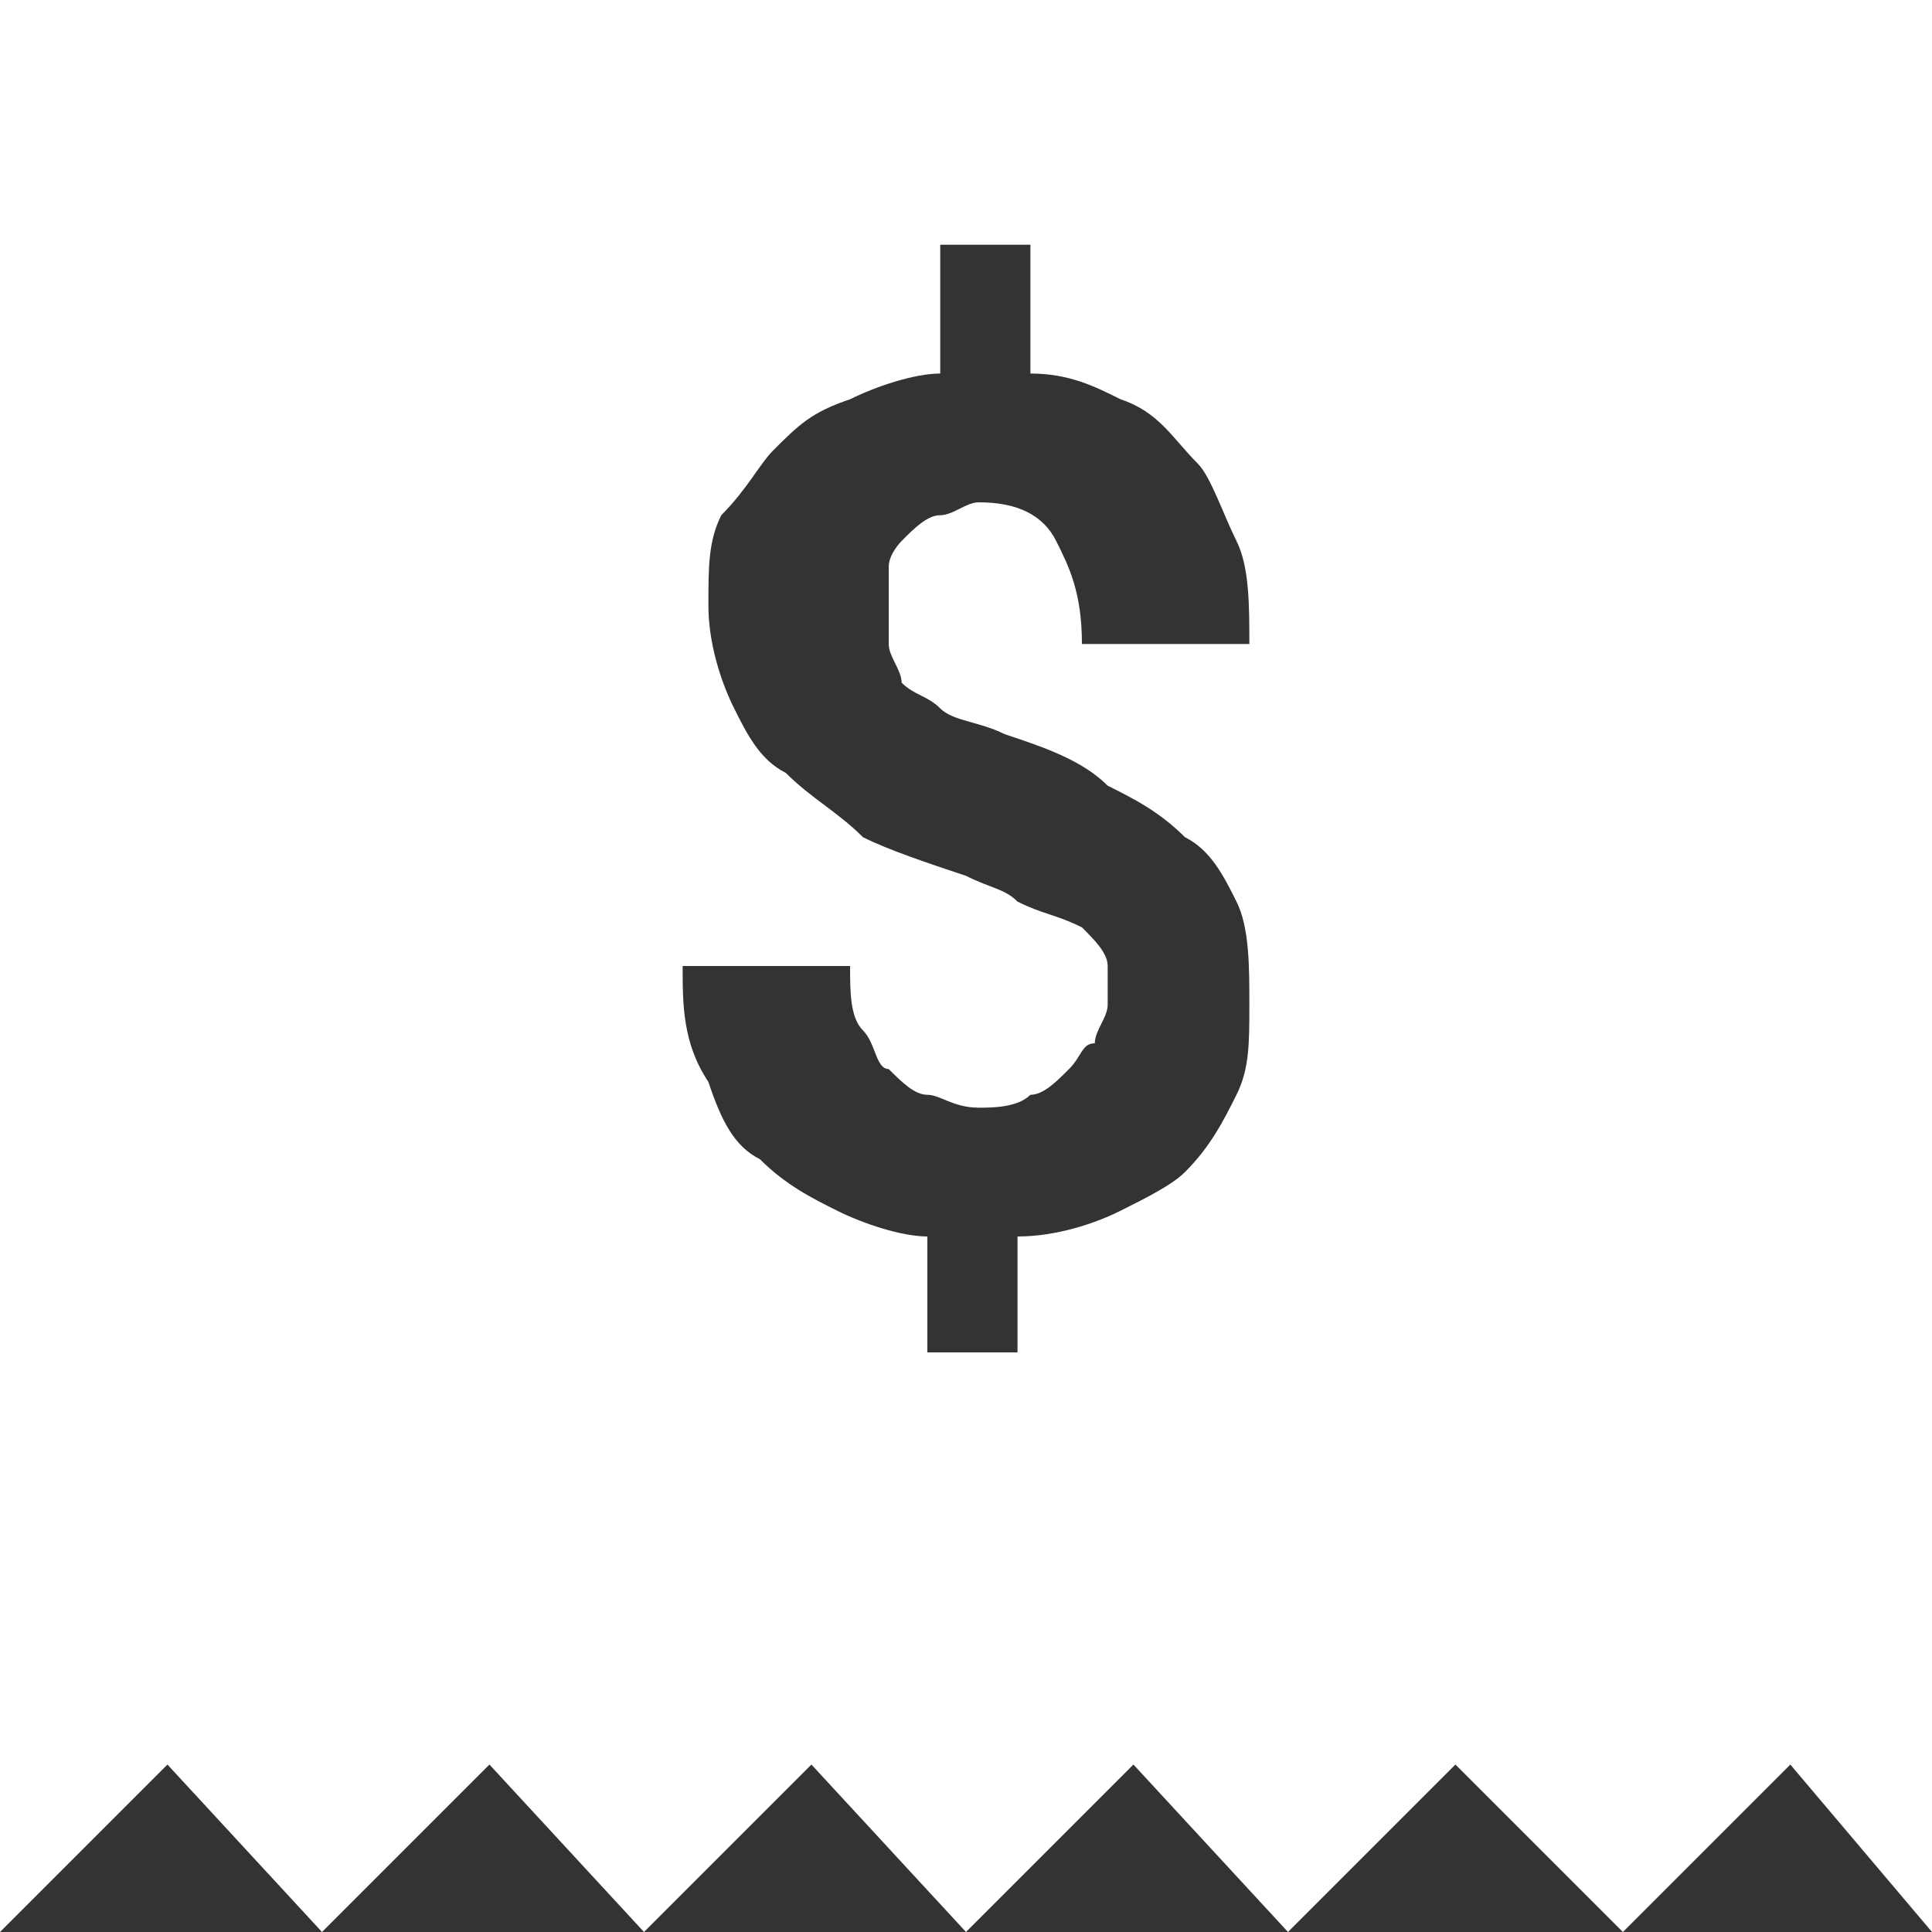 <?xml version="1.0" encoding="utf-8"?>
<!-- Generator: Adobe Illustrator 19.2.1, SVG Export Plug-In . SVG Version: 6.00 Build 0)  -->
<svg version="1.1" id="Layer_1" xmlns="http://www.w3.org/2000/svg" xmlns:xlink="http://www.w3.org/1999/xlink" x="0px" y="0px"
	 viewBox="0 0 15 15" style="enable-background:new 0 0 15 15;" xml:space="preserve">
<rect x="0" y="0" width="15" height="15" fill="#333333" stroke="none"/>
<style type="text/css">
	.st0{fill:#FFFFFF;}
</style>
<path class="st0" d="M0,0v15l1.3-1.3L2.5,15l1.3-1.3L5,15l1.3-1.3L7.5,15l1.3-1.3L10,15l1.3-1.3l1.3,1.3l1.3-1.3L15,15V0H0z M6.9,5
	C6.9,5.1,7,5.2,7,5.3c0.1,0.1,0.2,0.1,0.3,0.2c0.1,0.1,0.3,0.1,0.5,0.2c0.3,0.1,0.6,0.2,0.8,0.4C8.8,6.2,9,6.3,9.2,6.5
	C9.4,6.6,9.5,6.8,9.6,7c0.1,0.2,0.1,0.5,0.1,0.8c0,0.3,0,0.5-0.1,0.7C9.5,8.7,9.4,8.9,9.2,9.1C9.1,9.2,8.9,9.3,8.7,9.4
	C8.5,9.5,8.2,9.6,7.9,9.6v0.9H7.2V9.6C7,9.6,6.7,9.5,6.5,9.4C6.3,9.3,6.1,9.2,5.9,9C5.7,8.9,5.6,8.7,5.5,8.4
	C5.3,8.1,5.3,7.8,5.3,7.5h1.3c0,0.2,0,0.4,0.1,0.5c0.1,0.1,0.1,0.3,0.2,0.3C7,8.4,7.1,8.5,7.2,8.5c0.1,0,0.2,0.1,0.4,0.1
	c0.1,0,0.3,0,0.4-0.1c0.1,0,0.2-0.1,0.3-0.2c0.1-0.1,0.1-0.2,0.2-0.2c0-0.1,0.1-0.2,0.1-0.3c0-0.1,0-0.2,0-0.3
	c0-0.1-0.1-0.2-0.2-0.3C8.2,7.1,8.1,7.1,7.9,7C7.8,6.9,7.7,6.9,7.5,6.8C7.2,6.7,6.9,6.6,6.7,6.5C6.5,6.3,6.3,6.2,6.1,6
	C5.9,5.9,5.8,5.7,5.7,5.5C5.6,5.3,5.5,5,5.5,4.7c0-0.3,0-0.5,0.1-0.7C5.8,3.8,5.9,3.6,6,3.5c0.2-0.2,0.3-0.3,0.6-0.4
	C6.8,3,7.1,2.9,7.3,2.9v-1H8v1c0.3,0,0.5,0.1,0.7,0.2C9,3.2,9.1,3.4,9.3,3.6C9.4,3.7,9.5,4,9.6,4.2C9.7,4.4,9.7,4.7,9.7,5H8.4
	c0-0.4-0.1-0.6-0.2-0.8C8.1,4,7.9,3.9,7.6,3.9C7.5,3.9,7.4,4,7.3,4C7.2,4,7.1,4.1,7,4.2C7,4.2,6.9,4.3,6.9,4.4c0,0.1,0,0.2,0,0.3
	S6.9,4.9,6.9,5z"/>
</svg>
